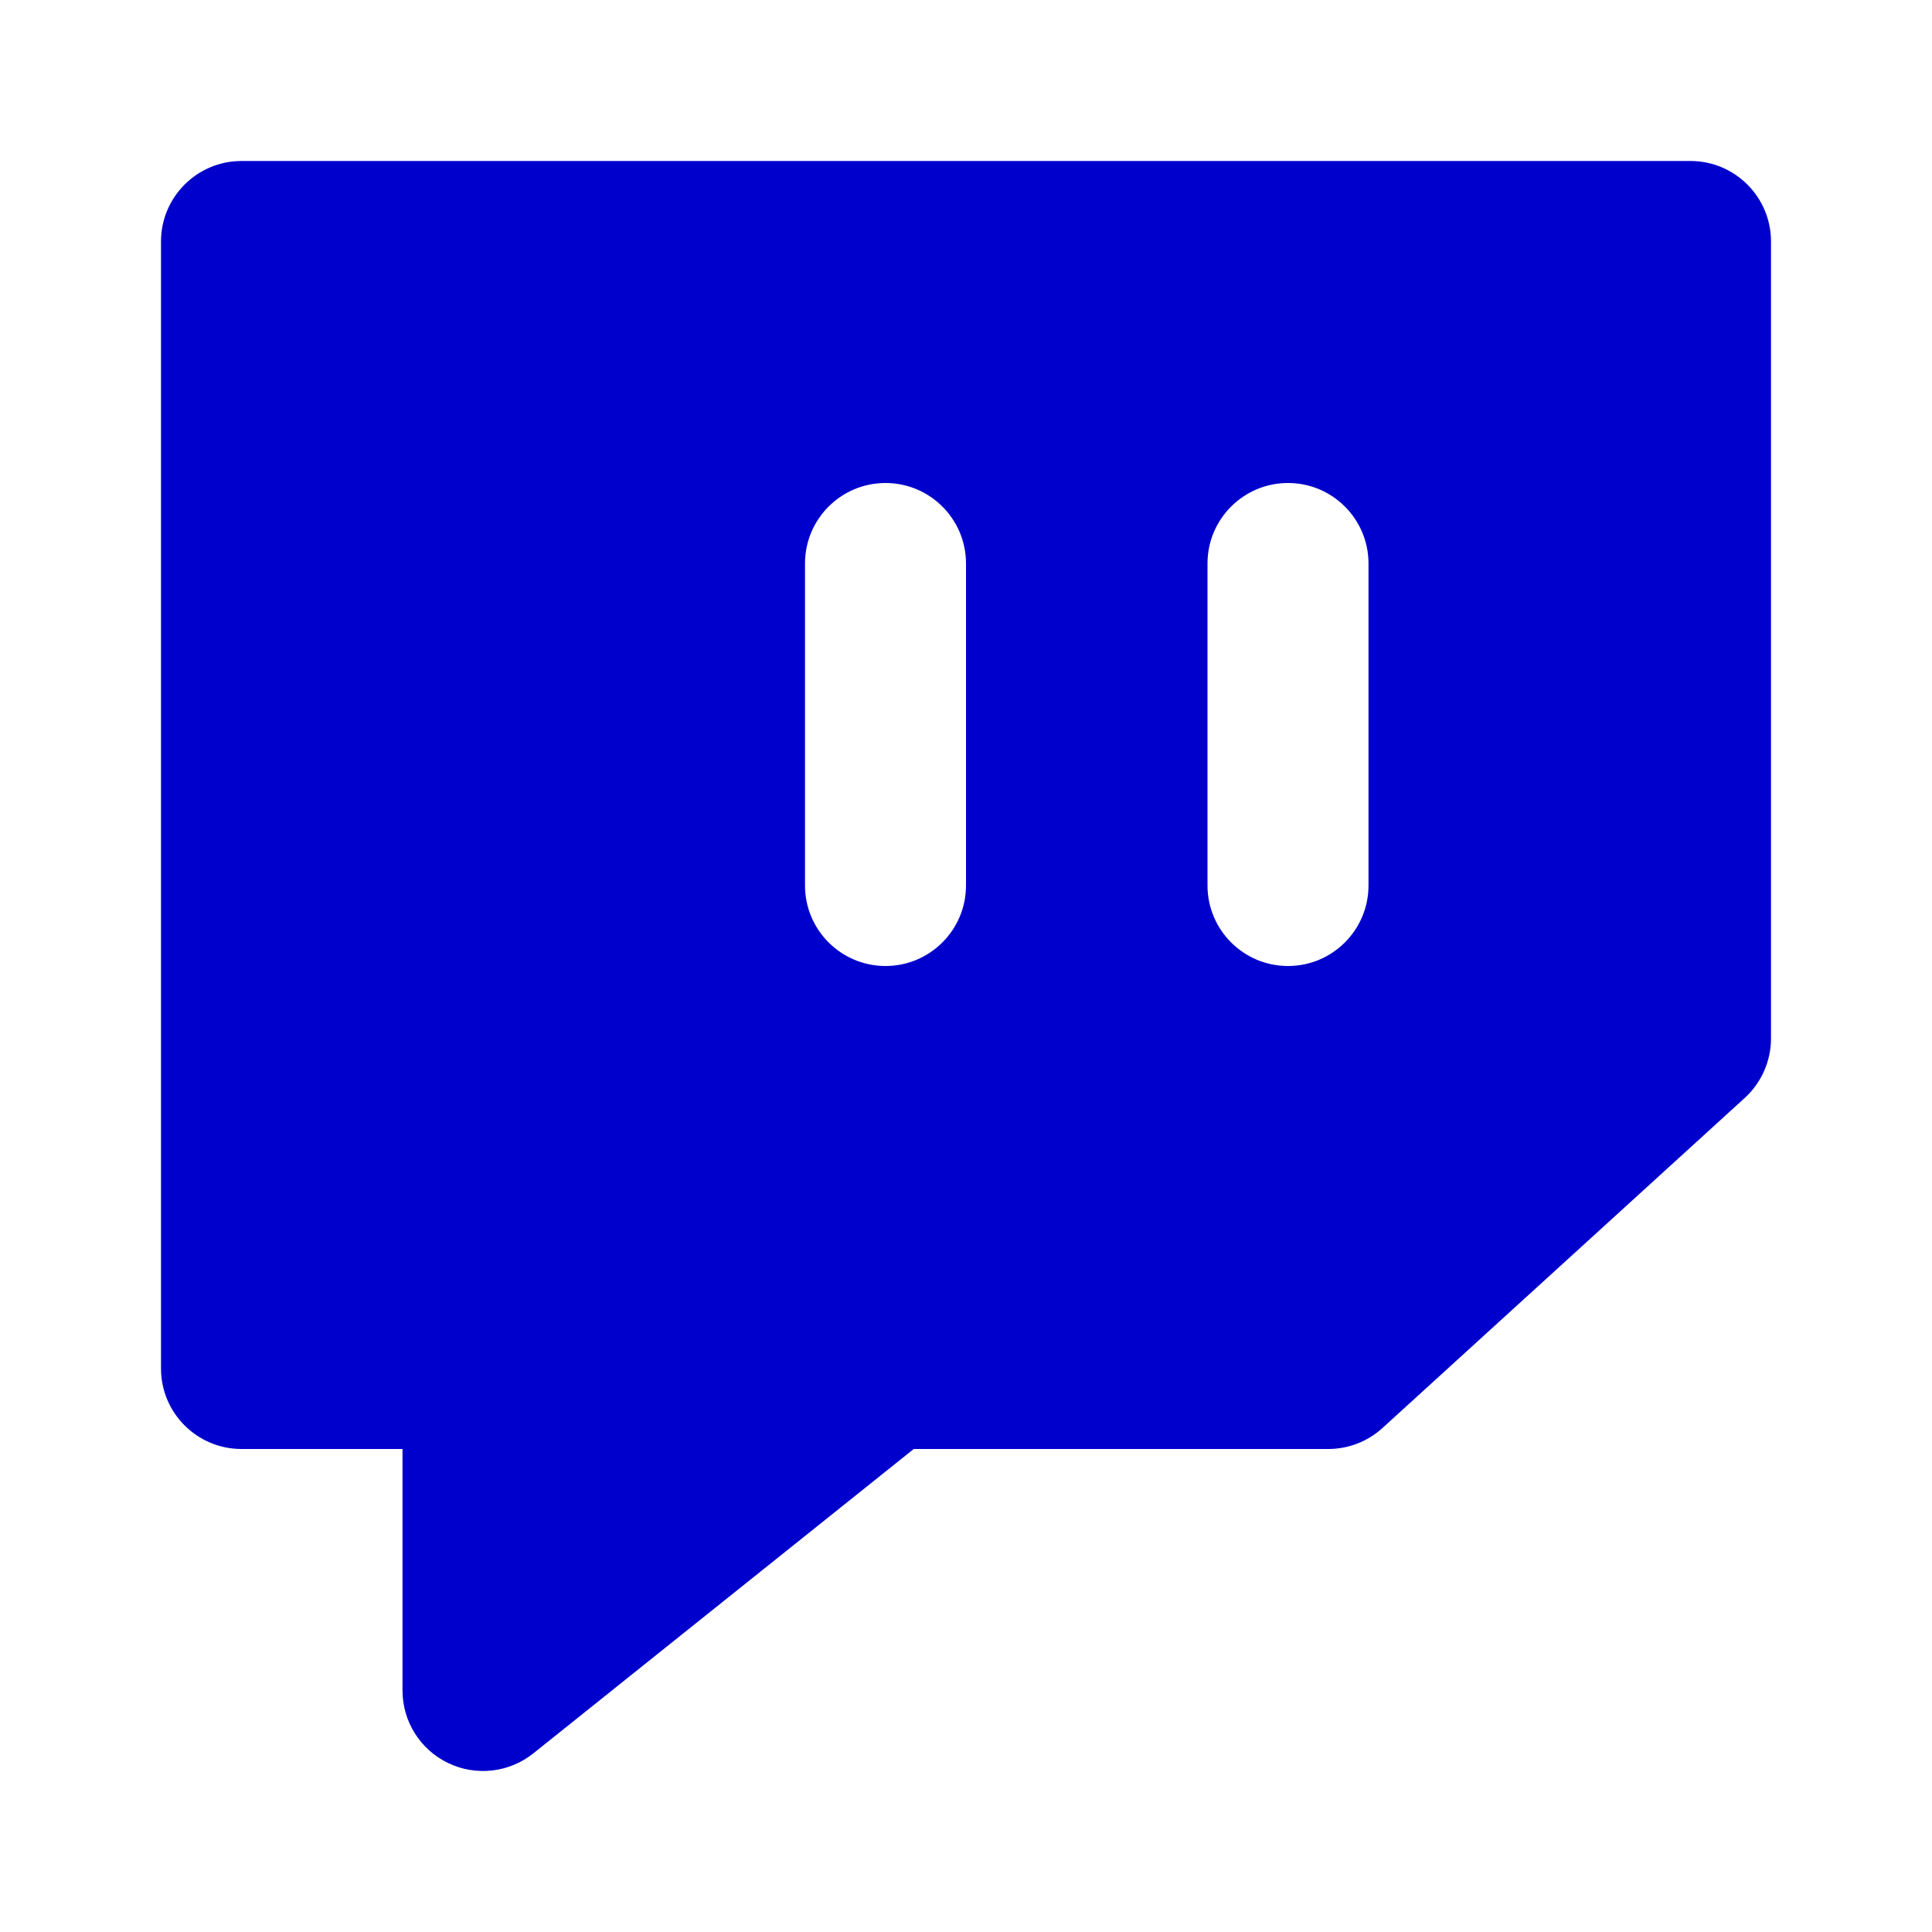 <svg width="24" height="24" viewBox="0 0 24 24" fill="none" xmlns="http://www.w3.org/2000/svg">
<path fill-rule="evenodd" clip-rule="evenodd" d="M2 3C2 2.448 2.448 2 3 2H21C21.552 2 22 2.448 22 3V12.9C22 13.181 21.881 13.45 21.674 13.639L17.174 17.739C16.989 17.907 16.749 18 16.5 18H11.351L6.625 21.781C6.325 22.021 5.913 22.068 5.567 21.901C5.22 21.735 5 21.384 5 21V18H3C2.448 18 2 17.552 2 17V3ZM12 7C12 6.448 11.552 6 11 6C10.448 6 10 6.448 10 7V11C10 11.552 10.448 12 11 12C11.552 12 12 11.552 12 11V7ZM17 7C17 6.448 16.552 6 16 6C15.448 6 15 6.448 15 7V11C15 11.552 15.448 12 16 12C16.552 12 17 11.552 17 11V7Z" fill="#0000CC"/>
</svg>
